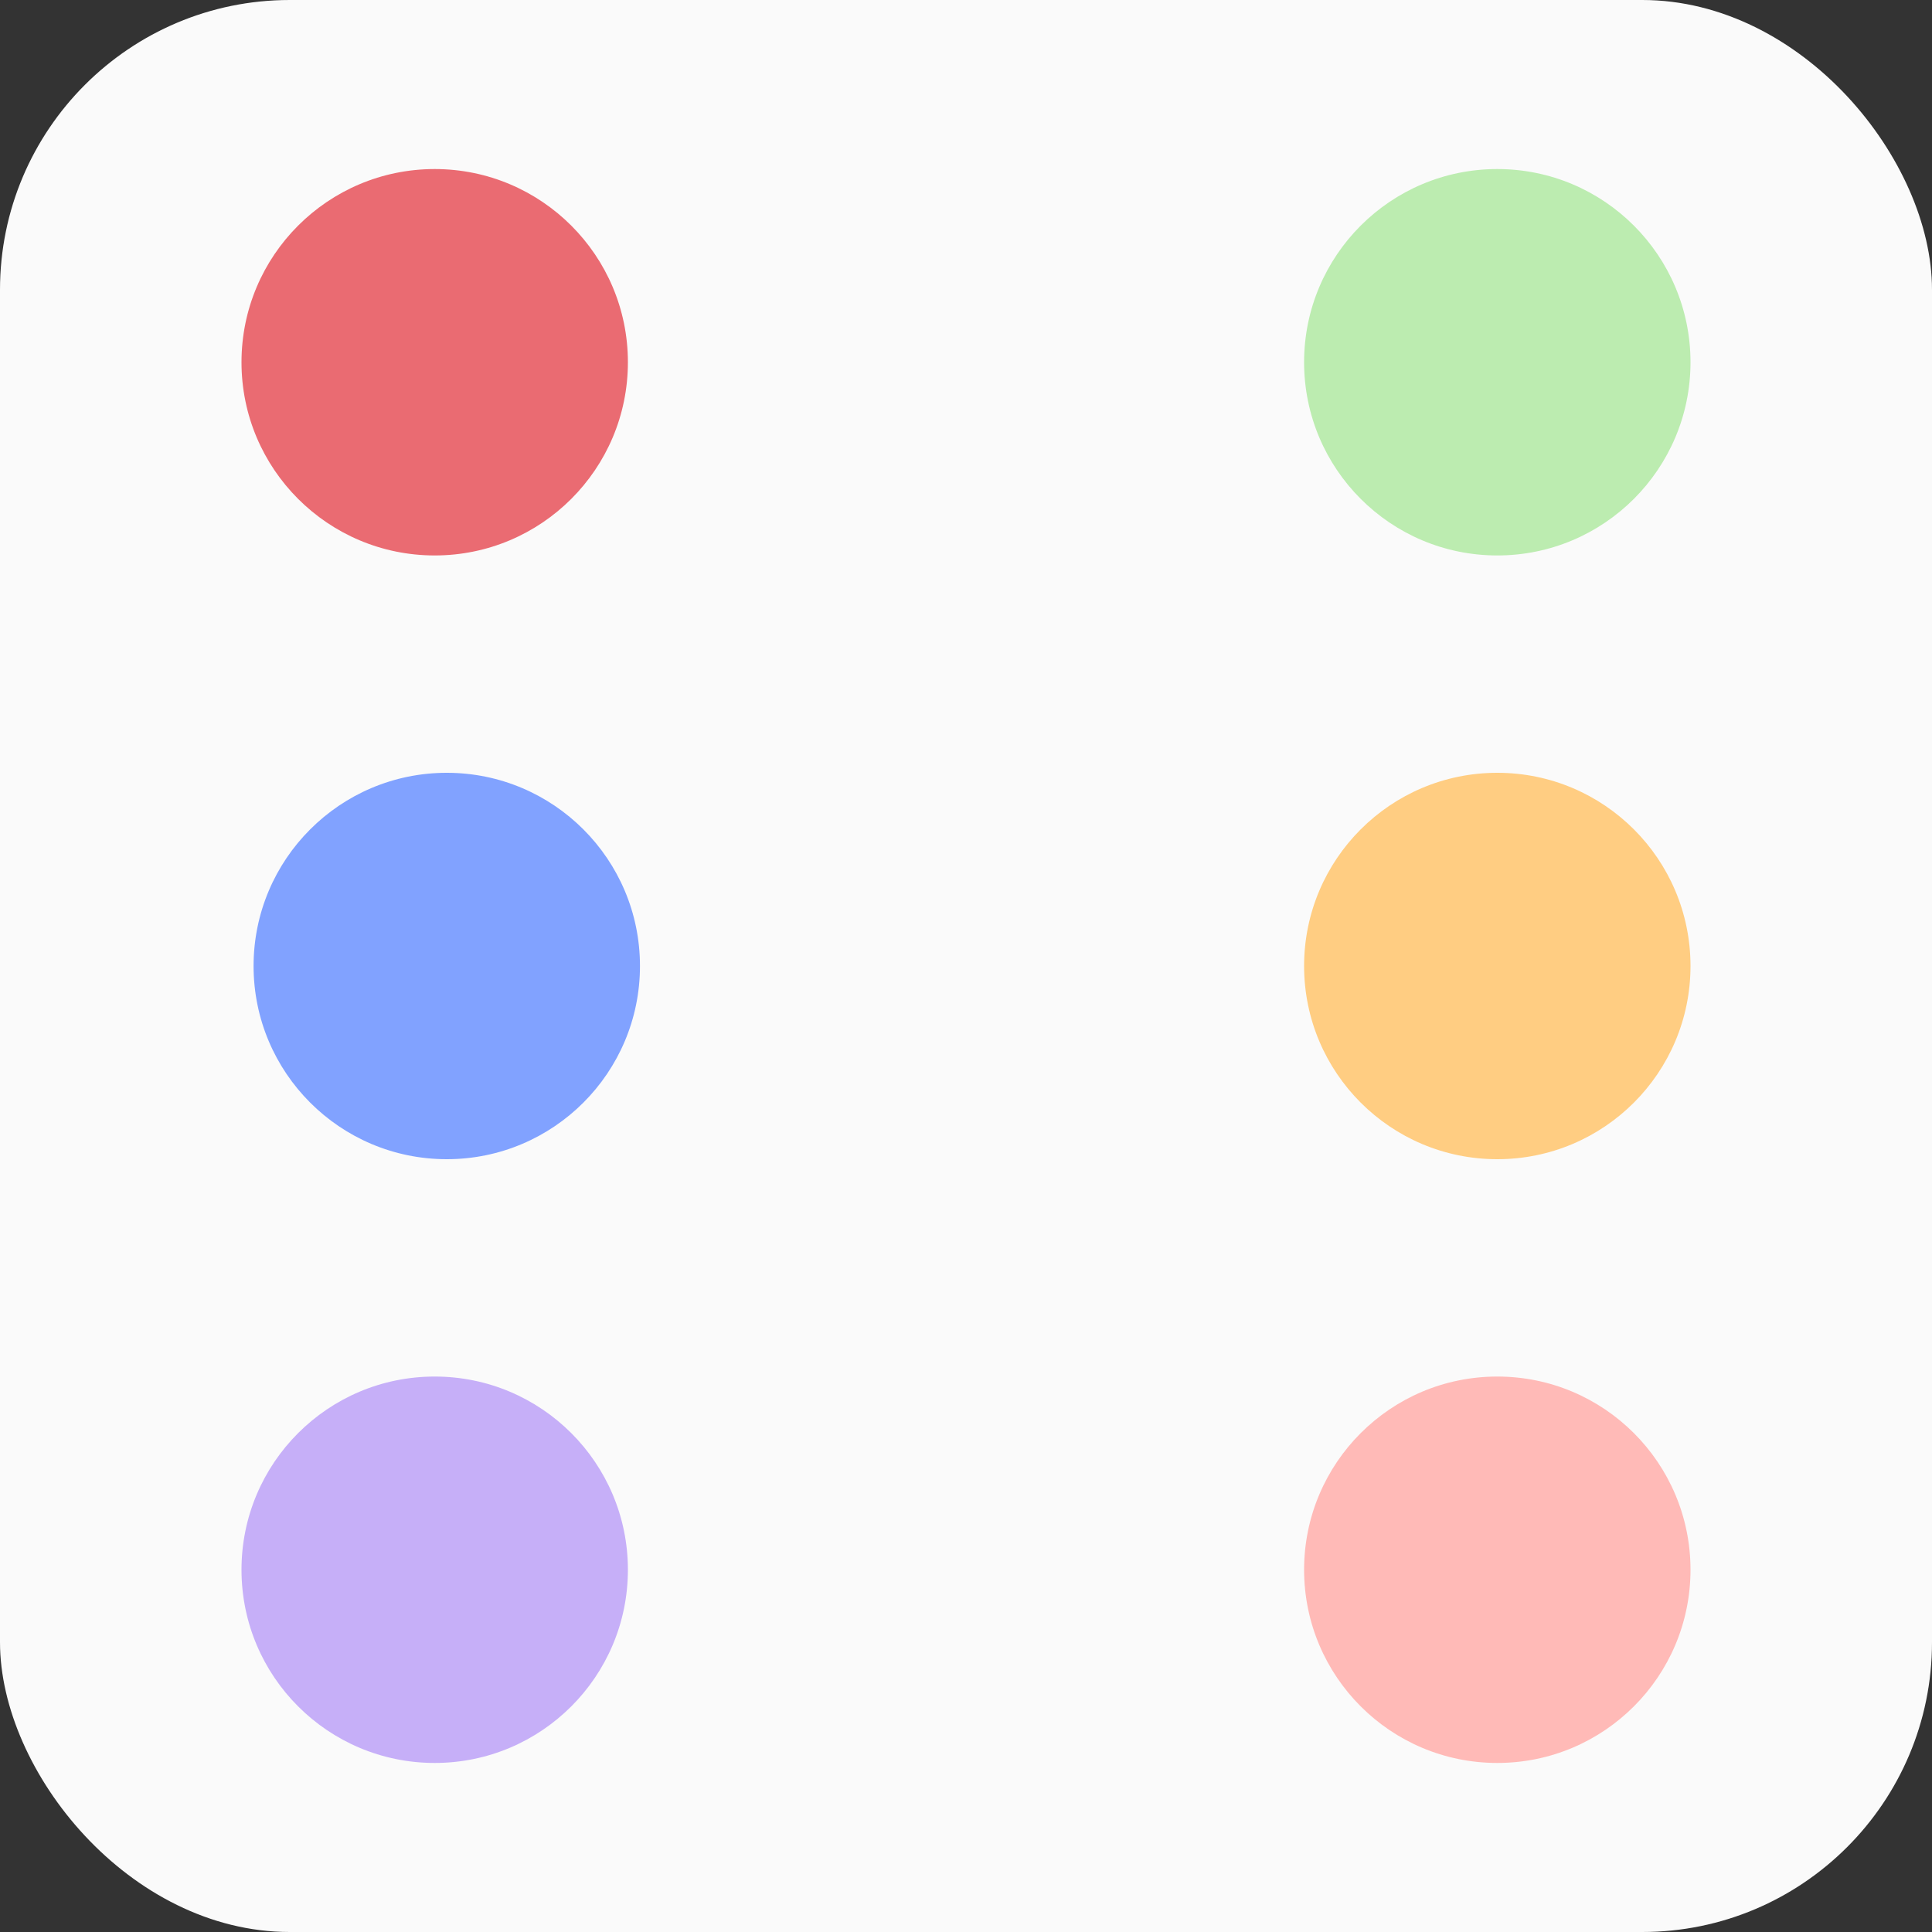 <svg width="80" height="80" viewBox="0 0 80 80" fill="none" xmlns="http://www.w3.org/2000/svg">
<rect x="0" y="0" width="80" height="80" fill="#333333" stroke="none"/>
<rect width="80" height="80" rx="12" fill="#FAFAFA"/>
<circle cx="18" cy="15" r="8" fill="#EA6B72"/>
<circle cx="18" cy="65" r="8" fill="#C6AFF8"/>
<circle cx="62" cy="15" r="8" fill="#BCECB0"/>
<circle cx="62" cy="65" r="8" fill="#FFBAB7"/>
<circle cx="62" cy="40" r="8" fill="#FFCD82"/>
<path d="M26.5 40C26.5 44.418 22.918 48 18.5 48C14.082 48 10.5 44.418 10.5 40C10.5 35.582 14.082 32 18.5 32C22.918 32 26.5 35.582 26.5 40Z" fill="#81A2FF"/>
</svg>
